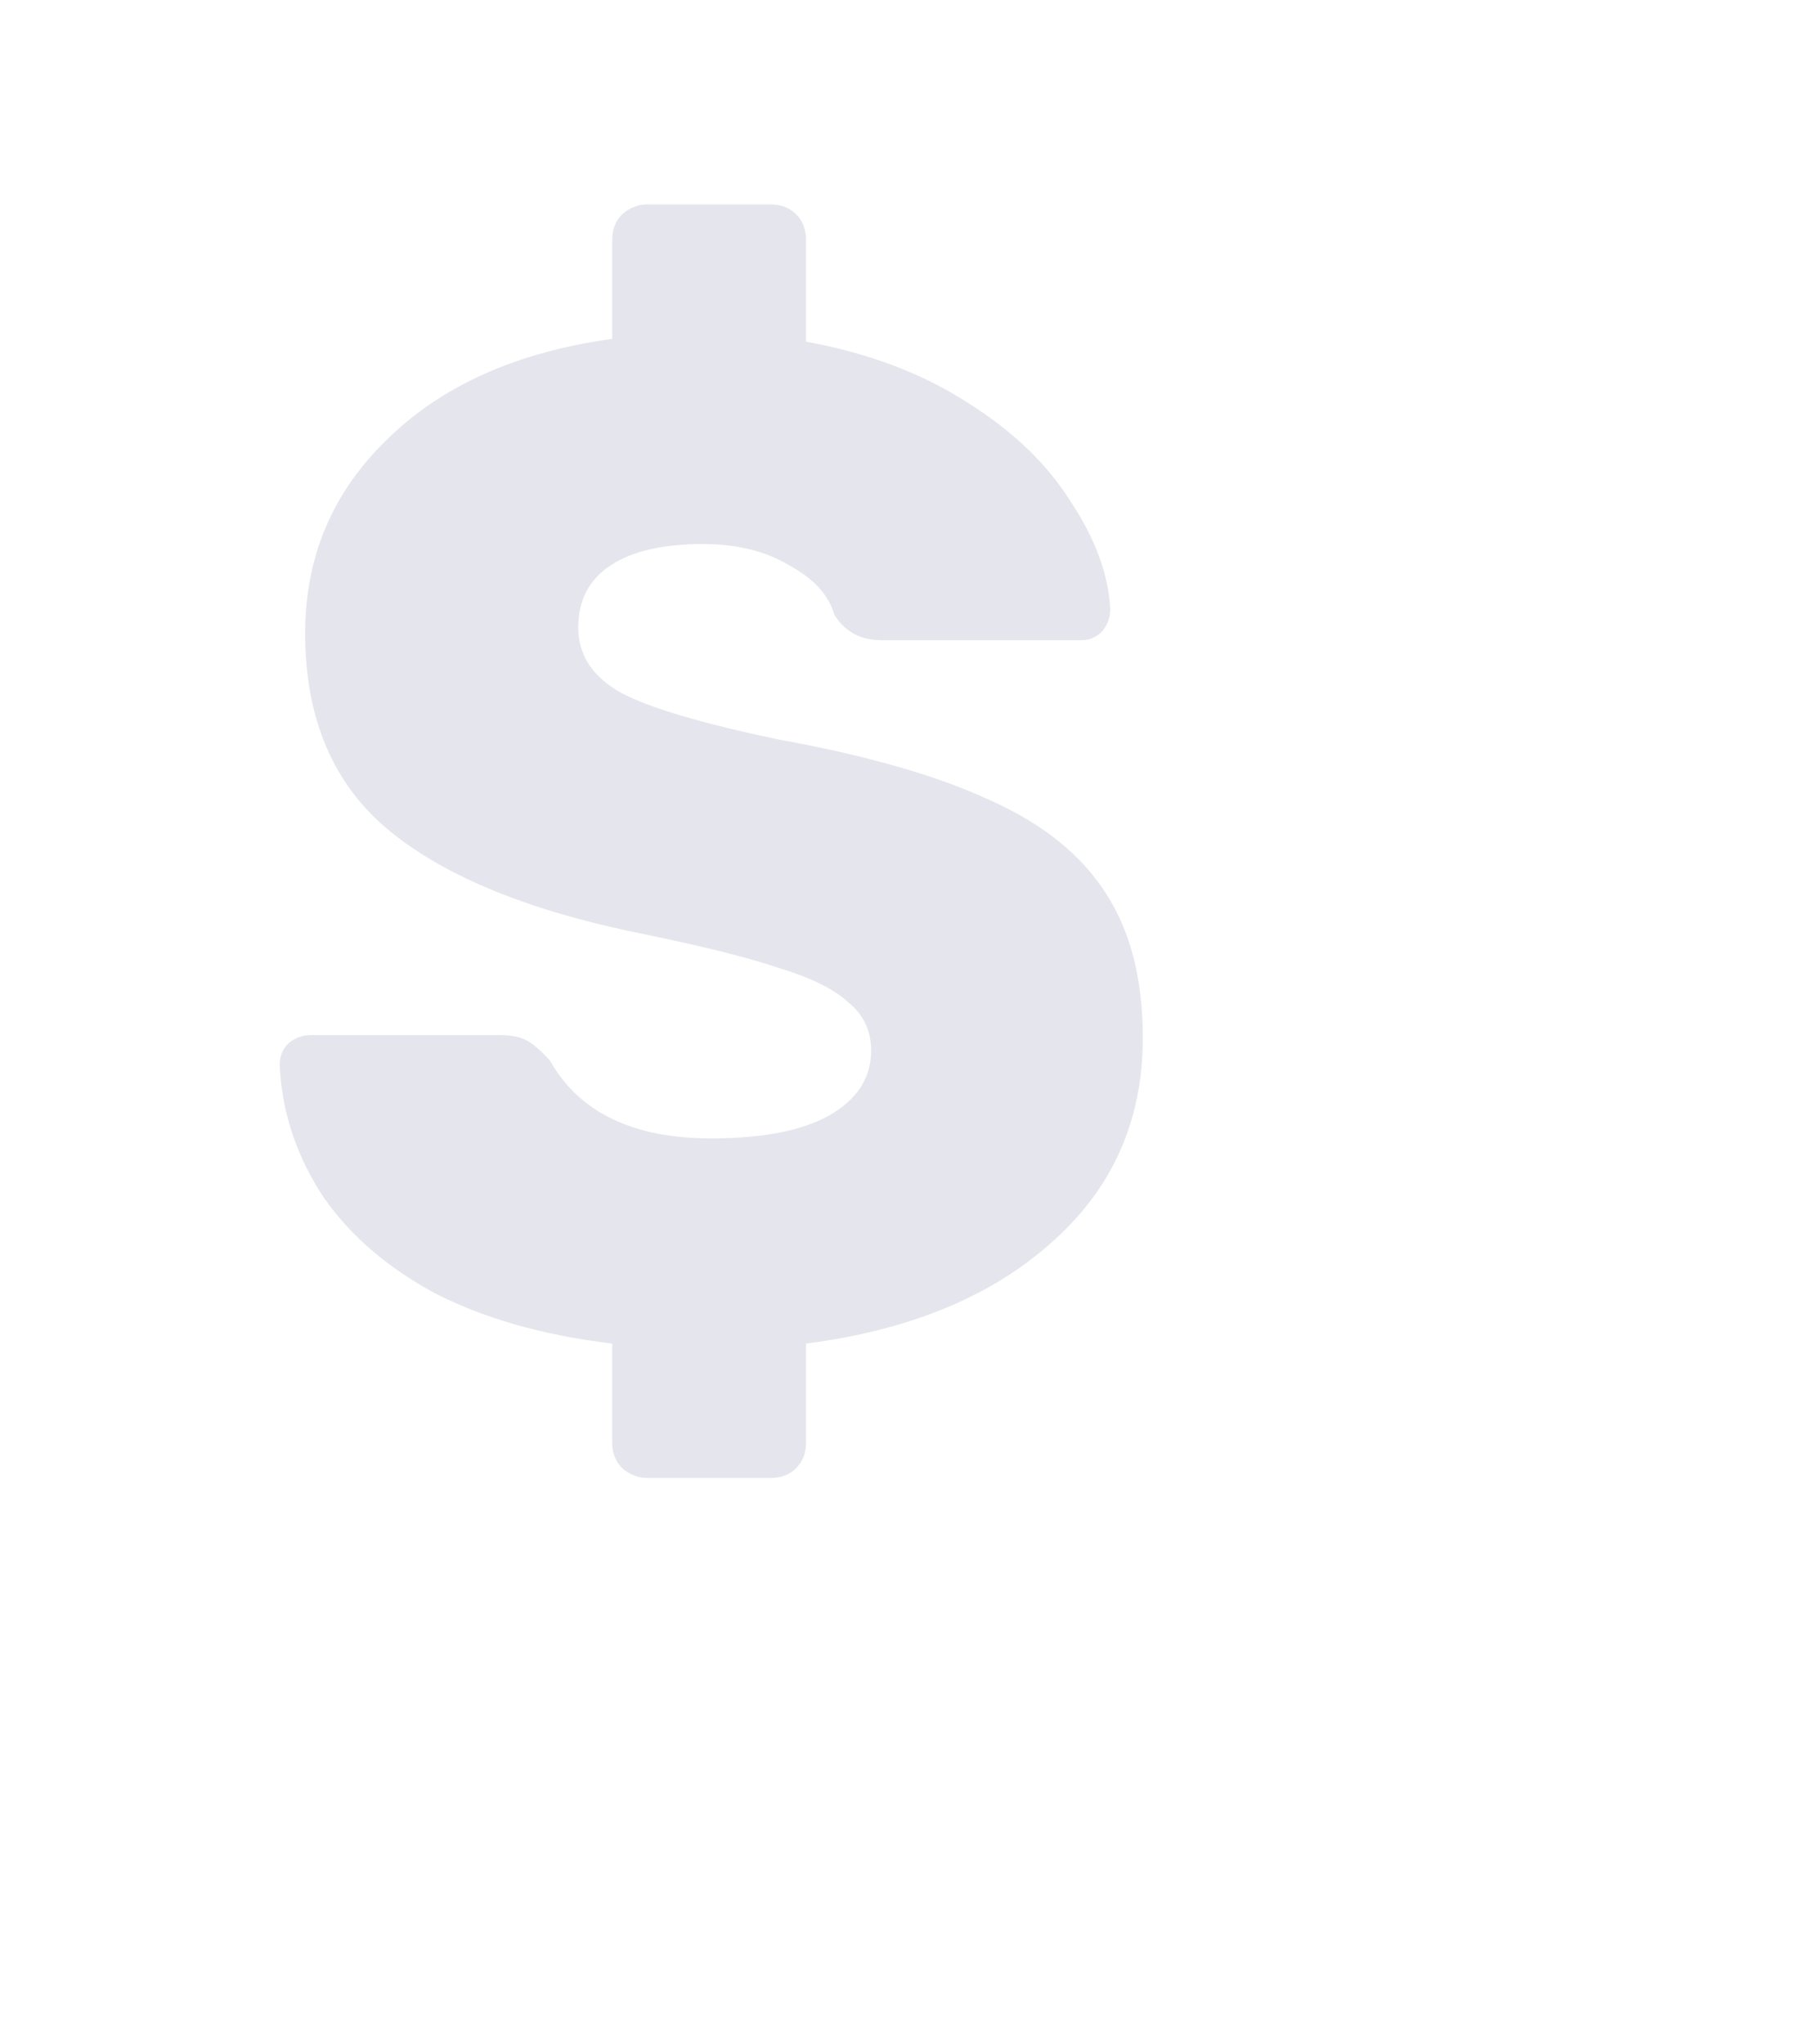 <svg width="23" height="26" viewBox="0 0 23 26" fill="none" xmlns="http://www.w3.org/2000/svg">
<path d="M8.238 18.8C8.118 18.8 8.01 18.758 7.914 18.674C7.83 18.59 7.788 18.482 7.788 18.35V17.09C6.888 16.982 6.12 16.76 5.484 16.424C4.86 16.076 4.386 15.65 4.062 15.146C3.75 14.642 3.582 14.108 3.558 13.544C3.558 13.436 3.594 13.346 3.666 13.274C3.75 13.202 3.846 13.166 3.954 13.166H6.348C6.504 13.166 6.624 13.19 6.708 13.238C6.792 13.286 6.888 13.37 6.996 13.49C7.368 14.15 8.052 14.48 9.048 14.48C9.696 14.48 10.194 14.384 10.542 14.192C10.902 13.988 11.082 13.712 11.082 13.364C11.082 13.112 10.986 12.908 10.794 12.752C10.614 12.584 10.326 12.44 9.93 12.32C9.546 12.188 8.976 12.044 8.22 11.888C6.768 11.6 5.682 11.162 4.962 10.574C4.242 9.986 3.882 9.146 3.882 8.054C3.882 7.082 4.23 6.26 4.926 5.588C5.622 4.904 6.576 4.478 7.788 4.31V3.05C7.788 2.918 7.83 2.81 7.914 2.726C8.01 2.642 8.118 2.6 8.238 2.6H9.804C9.936 2.6 10.044 2.642 10.128 2.726C10.212 2.81 10.254 2.918 10.254 3.05V4.346C11.046 4.49 11.73 4.748 12.306 5.12C12.882 5.48 13.32 5.9 13.62 6.38C13.932 6.848 14.1 7.304 14.124 7.748C14.124 7.856 14.088 7.952 14.016 8.036C13.944 8.108 13.854 8.144 13.746 8.144H11.226C10.95 8.144 10.746 8.036 10.614 7.82C10.542 7.568 10.35 7.358 10.038 7.19C9.738 7.01 9.372 6.92 8.94 6.92C8.436 6.92 8.046 7.01 7.77 7.19C7.494 7.37 7.356 7.634 7.356 7.982C7.356 8.33 7.536 8.606 7.896 8.81C8.256 9.002 8.922 9.2 9.894 9.404C11.022 9.608 11.922 9.866 12.594 10.178C13.266 10.478 13.758 10.874 14.07 11.366C14.382 11.846 14.538 12.458 14.538 13.202C14.538 14.258 14.148 15.128 13.368 15.812C12.6 16.496 11.562 16.922 10.254 17.09V18.35C10.254 18.482 10.212 18.59 10.128 18.674C10.044 18.758 9.936 18.8 9.804 18.8H8.238Z" fill="#E5E6ED"/>
</svg>
